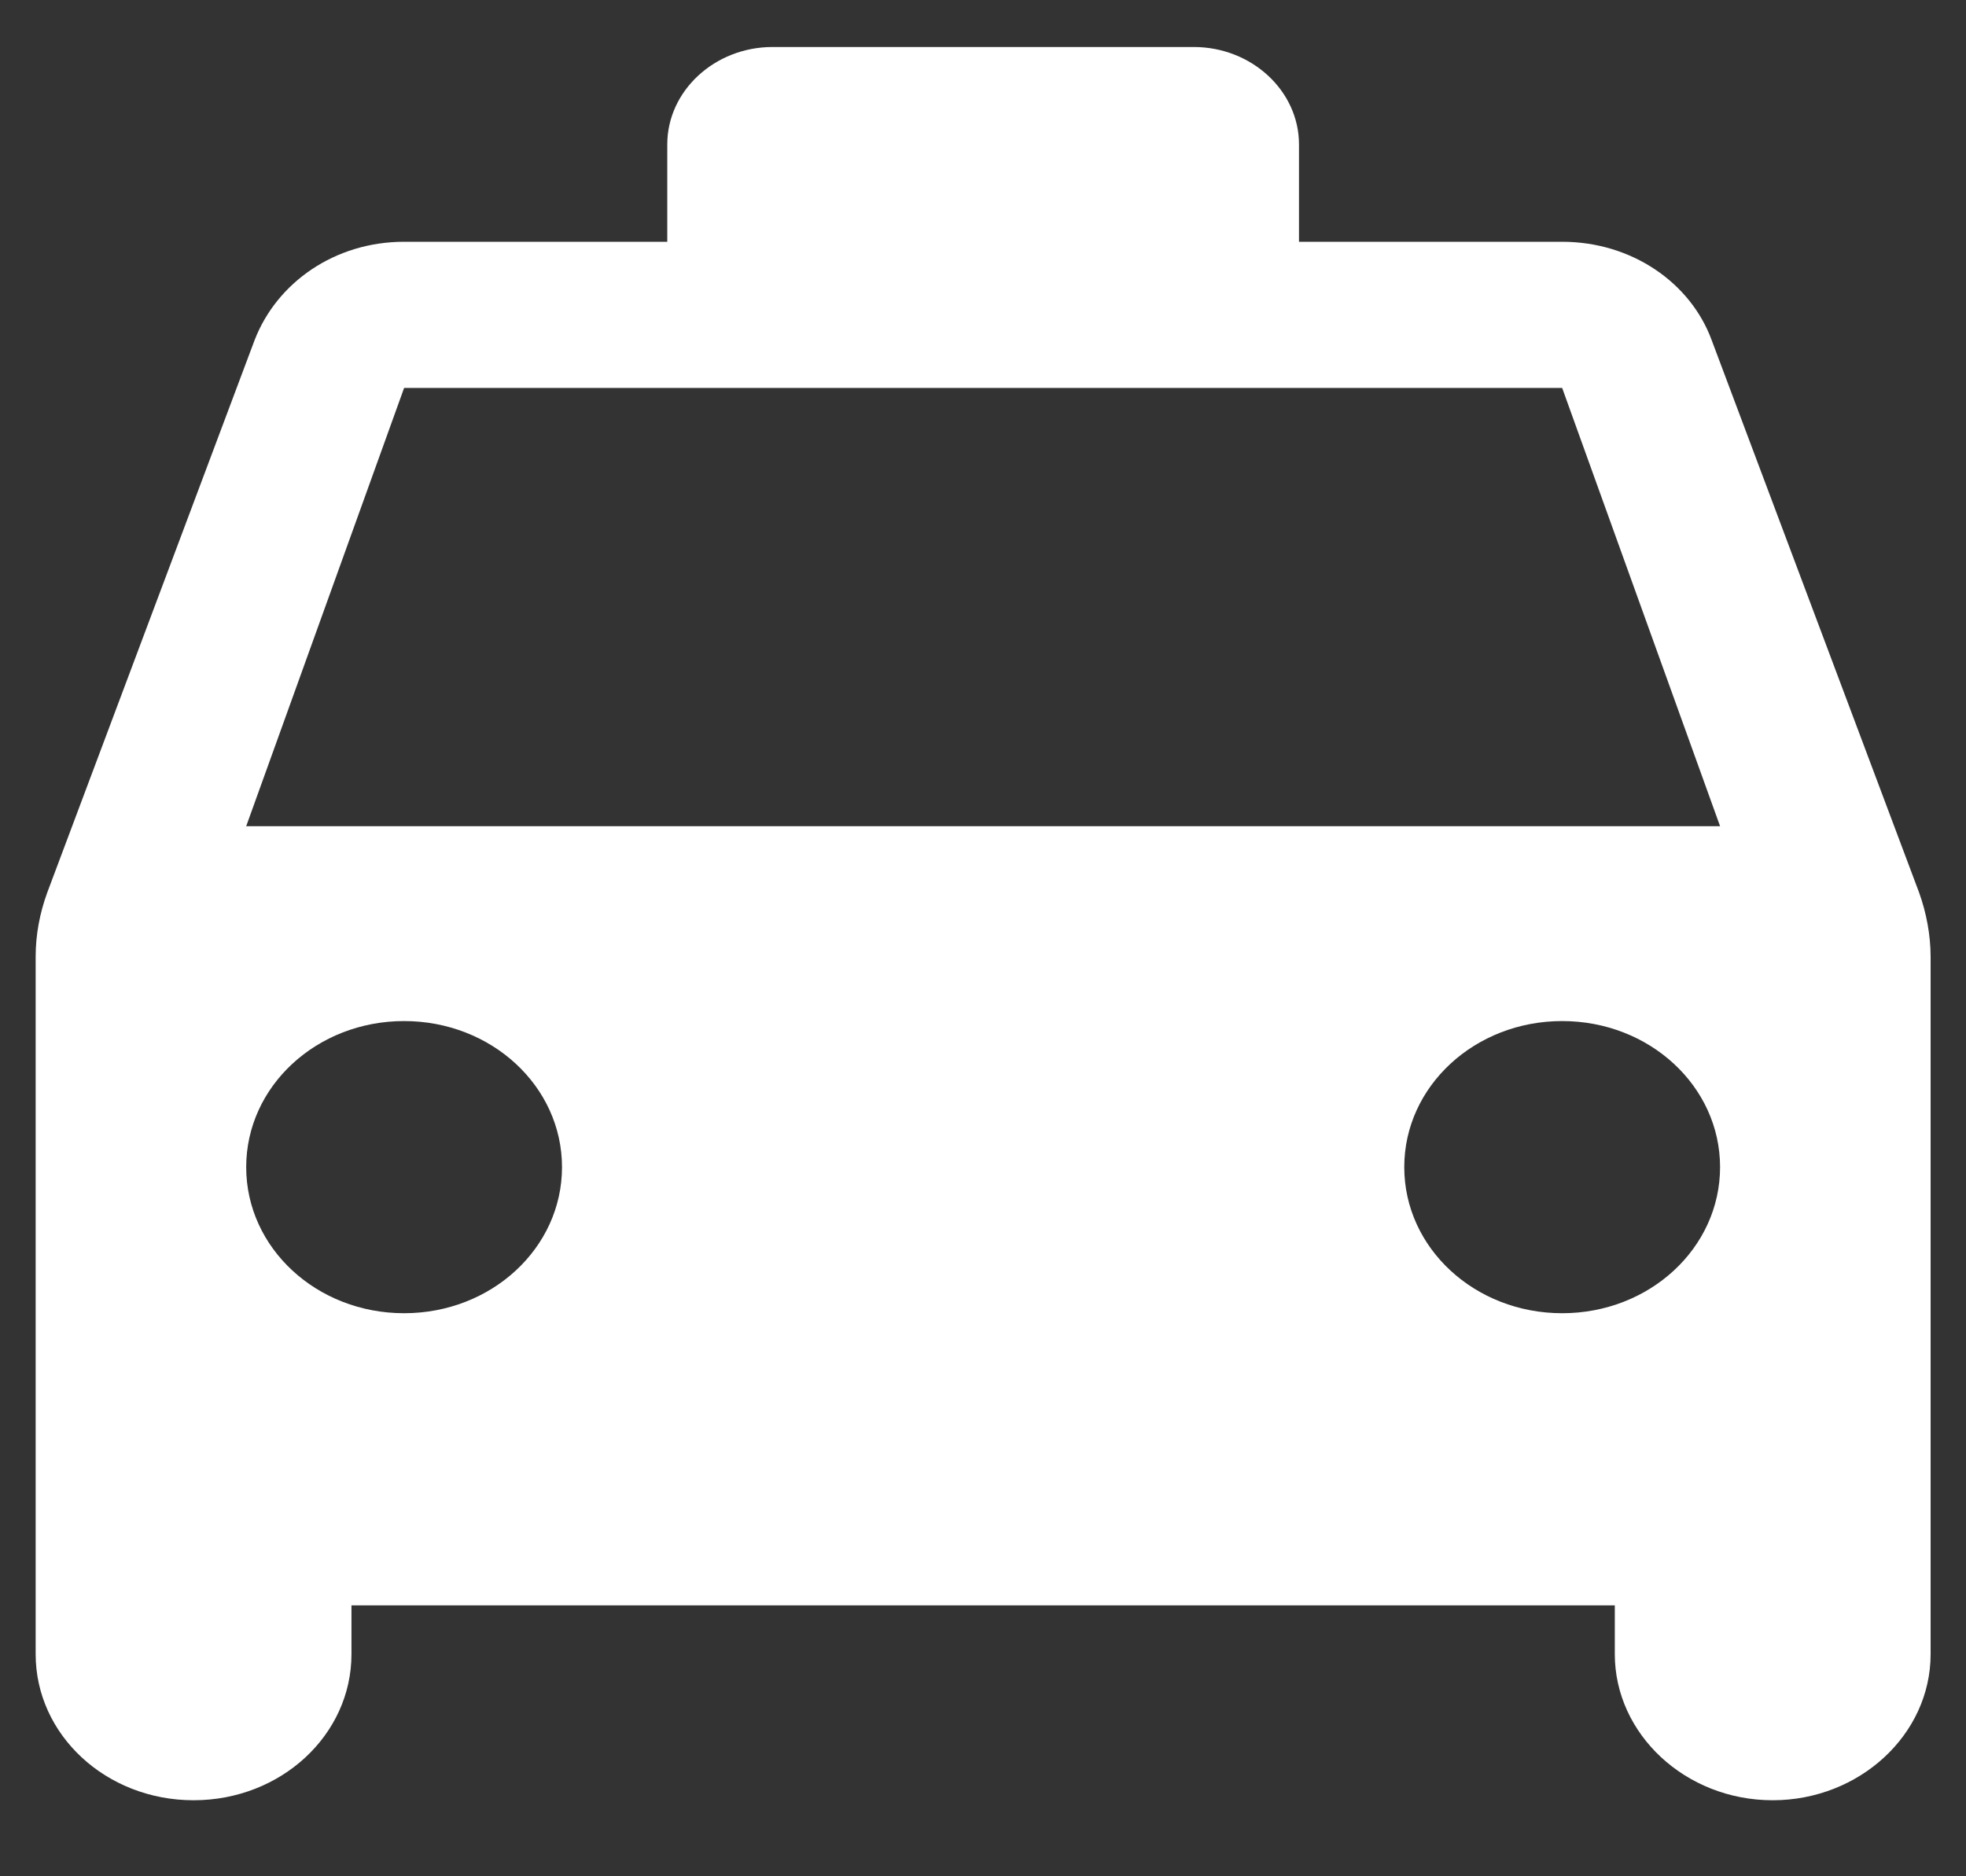 <svg width="22" height="21" viewBox="0 0 22 21" fill="none" xmlns="http://www.w3.org/2000/svg">
<rect x="0" y="0" width="22" height="21" fill="#333333" stroke="none"/>
<path d="M19.154 3.807C18.918 3.164 18.259 2.706 17.481 2.706H14.536V1.616C14.536 1.017 14.006 0.526 13.358 0.526H8.645C7.998 0.526 7.467 1.017 7.467 1.616V2.706H4.522C3.745 2.706 3.097 3.164 2.849 3.807L0.529 9.989C0.446 10.217 0.399 10.457 0.399 10.708V18.514C0.399 19.418 1.188 20.149 2.166 20.149C3.144 20.149 3.933 19.418 3.933 18.514V17.968H18.07V18.514C18.07 19.407 18.859 20.149 19.837 20.149C20.803 20.149 21.604 19.418 21.604 18.514V10.708C21.604 10.468 21.557 10.217 21.475 9.989L19.154 3.807ZM4.522 14.698C3.544 14.698 2.755 13.968 2.755 13.063C2.755 12.158 3.544 11.428 4.522 11.428C5.5 11.428 6.289 12.158 6.289 13.063C6.289 13.968 5.5 14.698 4.522 14.698ZM17.481 14.698C16.503 14.698 15.714 13.968 15.714 13.063C15.714 12.158 16.503 11.428 17.481 11.428C18.459 11.428 19.248 12.158 19.248 13.063C19.248 13.968 18.459 14.698 17.481 14.698ZM2.755 9.247L4.522 4.342H17.481L19.248 9.247H2.755Z" fill="white"/>
</svg>
